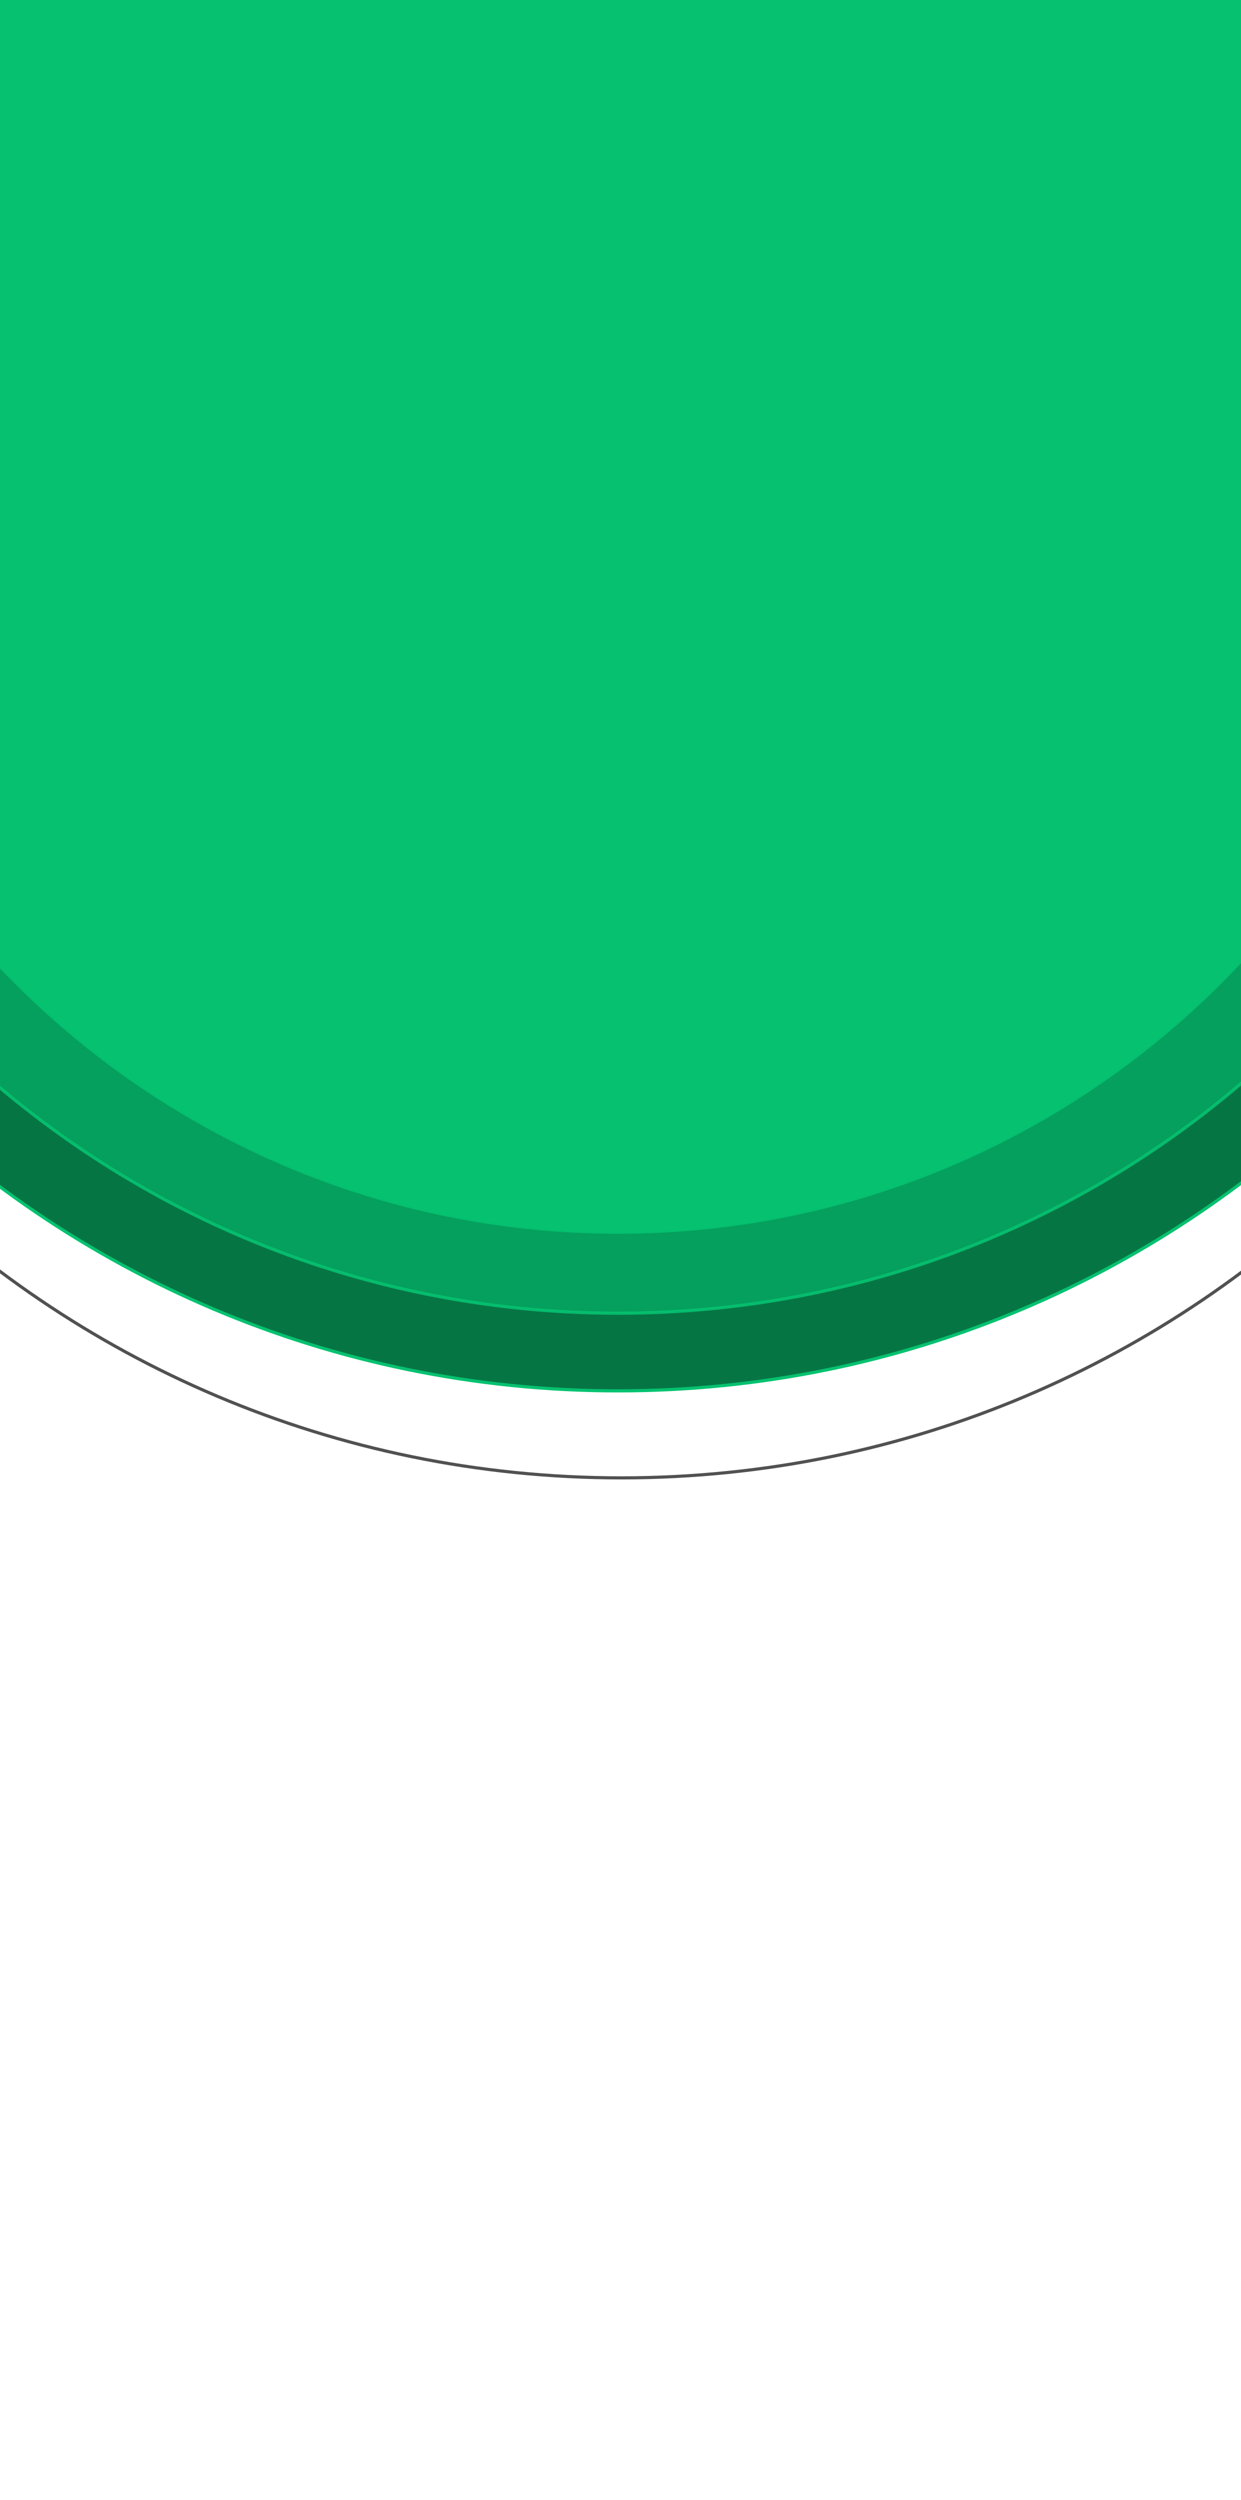 <svg width="371" height="747" viewBox="0 0 371 747" fill="none" xmlns="http://www.w3.org/2000/svg">
<g clip-path="url(#clip0_5062_5005)">
<path opacity="0.8" d="M185.769 441.617H185.747C14.126 441.617 -125 302.242 -125 130.313V115.304C-125 -56.624 14.126 -196 185.747 -196H185.769C357.39 -196 496.516 -56.624 496.516 115.304V130.313C496.516 302.242 357.39 441.617 185.769 441.617Z" stroke="#262626" stroke-width="0.94" stroke-miterlimit="10"/>
<path d="M184.769 415.617H184.747C13.126 415.617 -126 276.242 -126 104.313V89.304C-126 -82.624 13.126 -222 184.747 -222H184.769C356.39 -222 495.516 -82.624 495.516 89.304V104.313C495.516 276.242 356.39 415.617 184.769 415.617Z" fill="#067544" stroke="#06C270" stroke-width="0.94" stroke-miterlimit="10"/>
<path d="M471.902 105.134C471.902 263.794 343.344 392.414 184.76 392.414C26.175 392.414 -102.383 263.794 -102.383 105.134V95.749C-102.383 -62.912 26.175 -191.532 184.76 -191.532C343.344 -191.532 471.902 -62.912 471.902 95.749V105.134Z" fill="#05A05D" stroke="#06C270" stroke-opacity="0.9" stroke-width="0.94" stroke-miterlimit="10"/>
<path d="M439.7 112.616C439.7 253.777 325.559 368.211 184.76 368.211C43.961 368.211 -70.18 253.777 -70.18 112.616V104.266C-70.18 -36.895 43.961 -151.329 184.76 -151.329C325.559 -151.329 439.7 -36.895 439.7 104.266V112.616Z" fill="#06C270" stroke="#06C270" stroke-opacity="0.9" stroke-width="0.94" stroke-miterlimit="10"/>
</g>
<defs>
<clipPath id="clip0_5062_5005">
<rect width="371" height="747" fill="white"/>
</clipPath>
</defs>
</svg>
